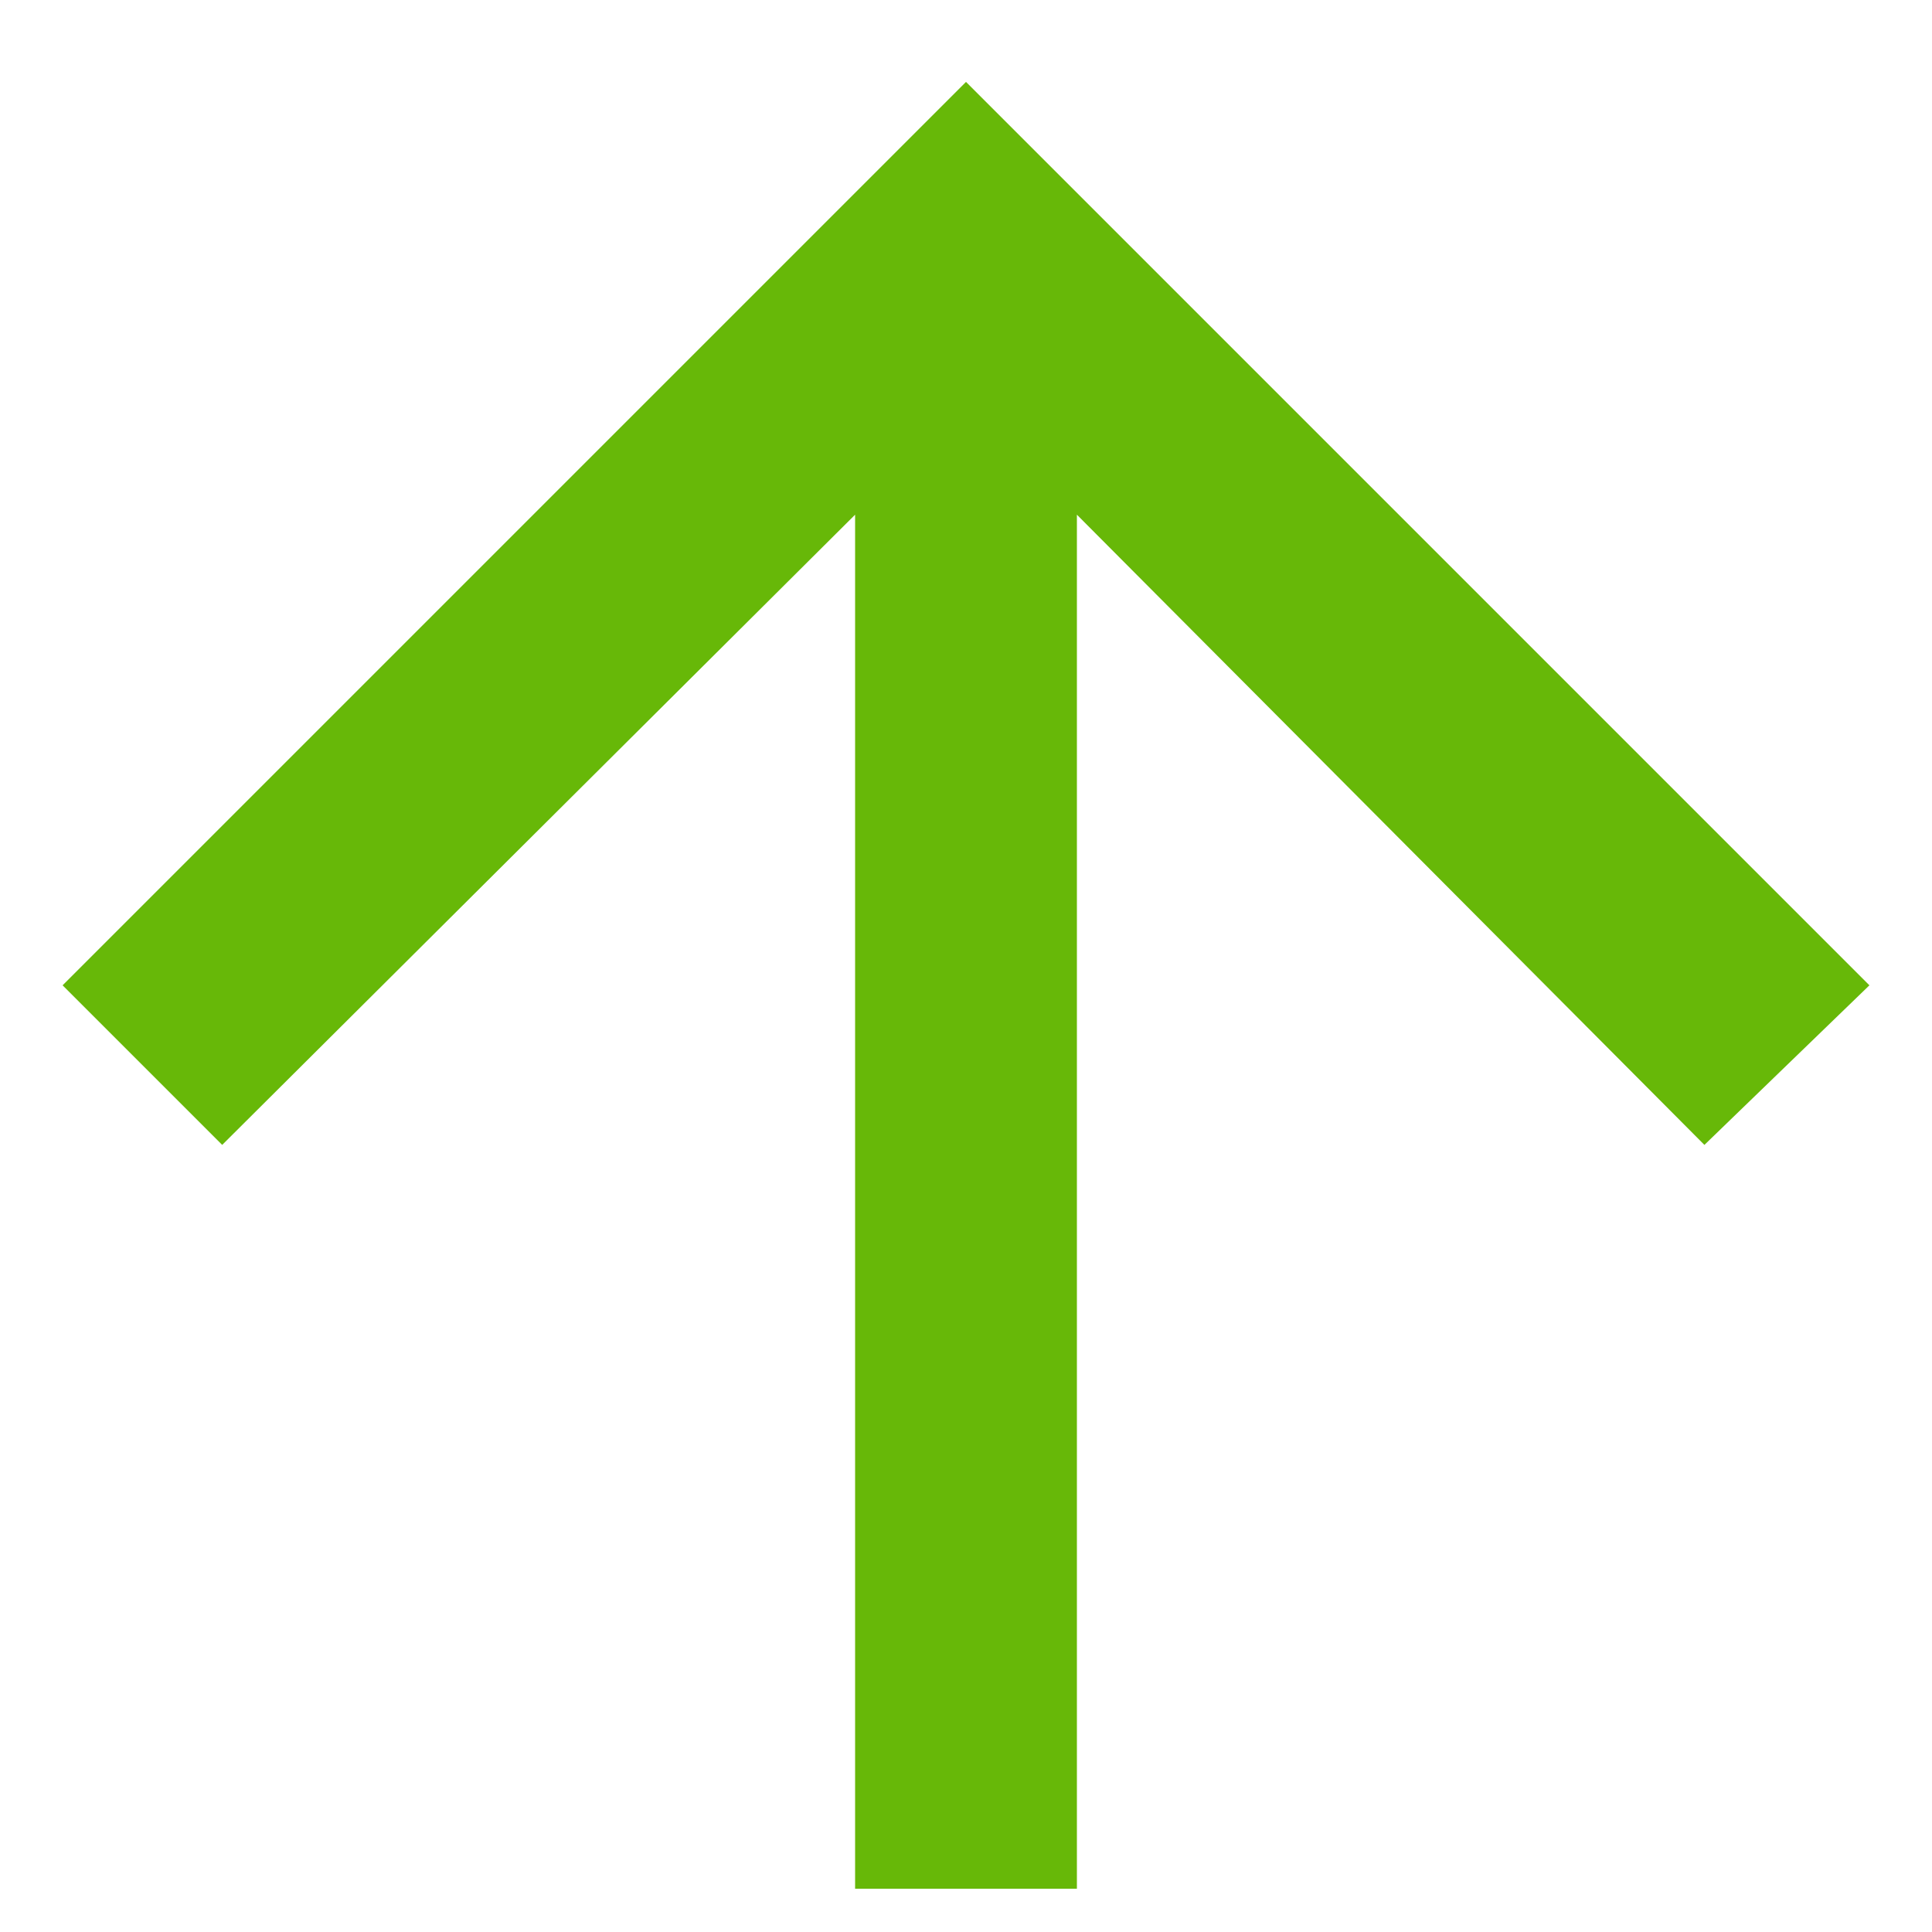 <?xml version="1.0" encoding="UTF-8"?>
<svg width="10px" height="10px" viewBox="0 0 10 10" version="1.1" xmlns="http://www.w3.org/2000/svg" xmlns:xlink="http://www.w3.org/1999/xlink">
    <!-- Generator: Sketch 48.2 (47327) - http://www.bohemiancoding.com/sketch -->
    <title>arrow_upward - material</title>
    <desc>Created with Sketch.</desc>
    <defs></defs>
    <g id="What-If-v2" stroke="none" stroke-width="1" fill="none" fill-rule="evenodd" transform="translate(-102, -2500)">
        <polygon id="arrow_upward---material" fill="#67B808" points="102.324 2505.1 107 2500.424 111.676 2505.1 110.822 2505.926 107.574 2502.664 107.574 2509.776 106.426 2509.776 106.426 2502.664 103.15 2505.926"></polygon>
    </g>
</svg>